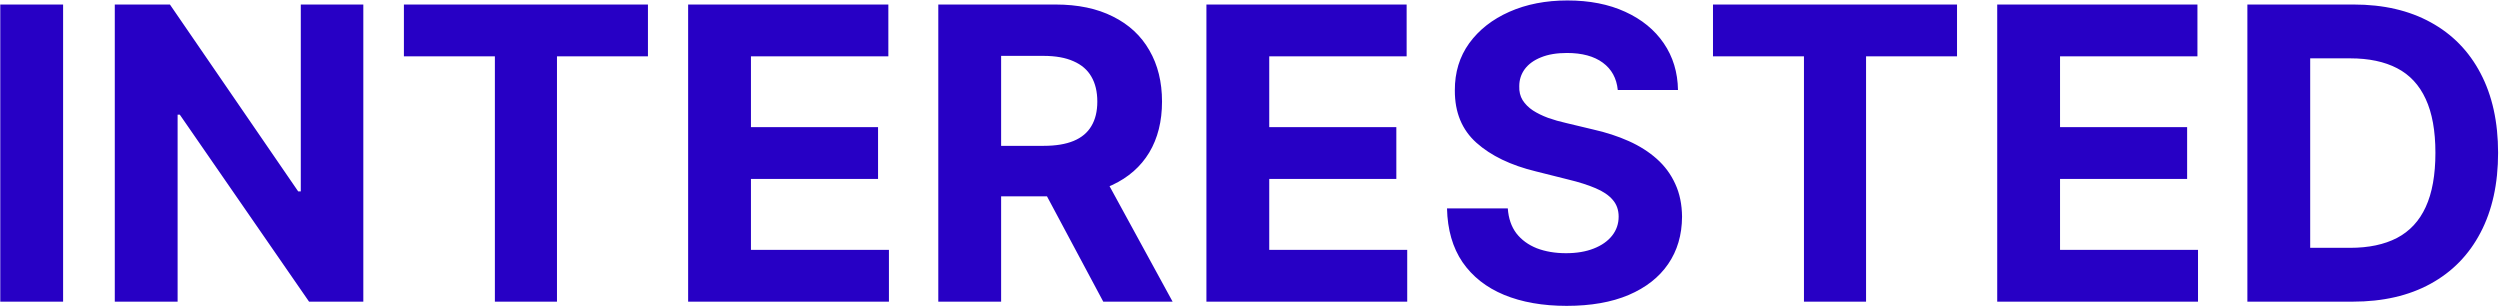 <svg width="1268" height="156" viewBox="0 0 1268 156" fill="none" xmlns="http://www.w3.org/2000/svg">
<path d="M32.005 2.292V153H0.141V2.292H32.005ZM184.276 2.292V153H156.754L91.188 58.145H90.084V153H58.22V2.292H86.183L151.235 97.073H152.56V2.292H184.276ZM204.862 28.563V2.292H328.637V28.563H282.498V153H251.002V28.563H204.862ZM349.021 153V2.292H450.572V28.563H380.884V64.474H445.347V90.745H380.884V126.729H450.867V153H349.021ZM475.905 153V2.292H535.364C546.745 2.292 556.459 4.328 564.505 8.4C572.599 12.423 578.756 18.138 582.975 25.546C587.243 32.905 589.377 41.563 589.377 51.522C589.377 61.53 587.219 70.14 582.902 77.352C578.584 84.514 572.329 90.009 564.137 93.835C555.993 97.662 546.132 99.575 534.554 99.575H494.743V73.967H529.403C535.486 73.967 540.539 73.133 544.562 71.465C548.585 69.797 551.578 67.295 553.54 63.959C555.551 60.623 556.557 56.477 556.557 51.522C556.557 46.518 555.551 42.299 553.54 38.865C551.578 35.431 548.561 32.831 544.489 31.065C540.466 29.25 535.388 28.342 529.256 28.342H507.768V153H475.905ZM557.293 84.416L594.749 153H559.574L522.927 84.416H557.293ZM611.895 153V2.292H713.446V28.563H643.759V64.474H708.222V90.745H643.759V126.729H713.741V153H611.895ZM820.535 45.635C819.946 39.699 817.42 35.088 812.956 31.801C808.491 28.514 802.432 26.87 794.779 26.87C789.579 26.87 785.188 27.606 781.607 29.078C778.026 30.501 775.279 32.488 773.365 35.039C771.501 37.59 770.569 40.484 770.569 43.722C770.471 46.42 771.035 48.775 772.261 50.786C773.537 52.798 775.279 54.539 777.486 56.011C779.694 57.434 782.245 58.685 785.139 59.764C788.034 60.794 791.124 61.678 794.411 62.413L807.952 65.651C814.525 67.123 820.56 69.085 826.054 71.538C831.549 73.991 836.307 77.008 840.33 80.59C844.353 84.171 847.468 88.39 849.676 93.247C851.933 98.103 853.085 103.672 853.135 109.951C853.085 119.174 850.731 127.171 846.07 133.941C841.459 140.662 834.787 145.887 826.054 149.615C817.371 153.294 806.897 155.134 794.632 155.134C782.466 155.134 771.869 153.27 762.842 149.541C753.865 145.813 746.849 140.294 741.796 132.984C736.792 125.625 734.167 116.525 733.922 105.683H764.756C765.099 110.736 766.546 114.955 769.097 118.34C771.697 121.676 775.156 124.203 779.473 125.92C783.839 127.588 788.77 128.422 794.264 128.422C799.661 128.422 804.346 127.637 808.32 126.067C812.342 124.497 815.458 122.314 817.665 119.518C819.873 116.721 820.977 113.508 820.977 109.878C820.977 106.492 819.971 103.647 817.96 101.341C815.997 99.036 813.103 97.073 809.276 95.454C805.499 93.835 800.863 92.364 795.368 91.039L778.958 86.918C766.252 83.827 756.219 78.995 748.861 72.421C741.502 65.847 737.847 56.992 737.896 45.856C737.847 36.731 740.275 28.759 745.181 21.94C750.136 15.121 756.931 9.798 765.565 5.971C774.199 2.145 784.011 0.232 795 0.232C806.185 0.232 815.948 2.145 824.288 5.971C832.677 9.798 839.202 15.121 843.862 21.94C848.523 28.759 850.927 36.658 851.074 45.635H820.535ZM868.827 28.563V2.292H992.602V28.563H946.462V153H914.967V28.563H868.827ZM1012.99 153V2.292H1114.54V28.563H1044.85V64.474H1109.31V90.745H1044.85V126.729H1114.83V153H1012.99ZM1193.29 153H1139.87V2.292H1193.74C1208.9 2.292 1221.94 5.309 1232.88 11.343C1243.82 17.328 1252.24 25.938 1258.13 37.173C1264.06 48.407 1267.03 61.849 1267.03 77.499C1267.03 93.198 1264.06 106.689 1258.13 117.972C1252.24 129.256 1243.78 137.914 1232.74 143.949C1221.75 149.983 1208.6 153 1193.29 153ZM1171.73 125.699H1191.97C1201.39 125.699 1209.31 124.031 1215.74 120.695C1222.21 117.31 1227.07 112.085 1230.31 105.021C1233.6 97.907 1235.24 88.733 1235.24 77.499C1235.24 66.363 1233.6 57.262 1230.31 50.198C1227.07 43.133 1222.24 37.933 1215.81 34.597C1209.39 31.261 1201.46 29.593 1192.04 29.593H1171.73V125.699Z" fill="#2700C5"/>
</svg>
